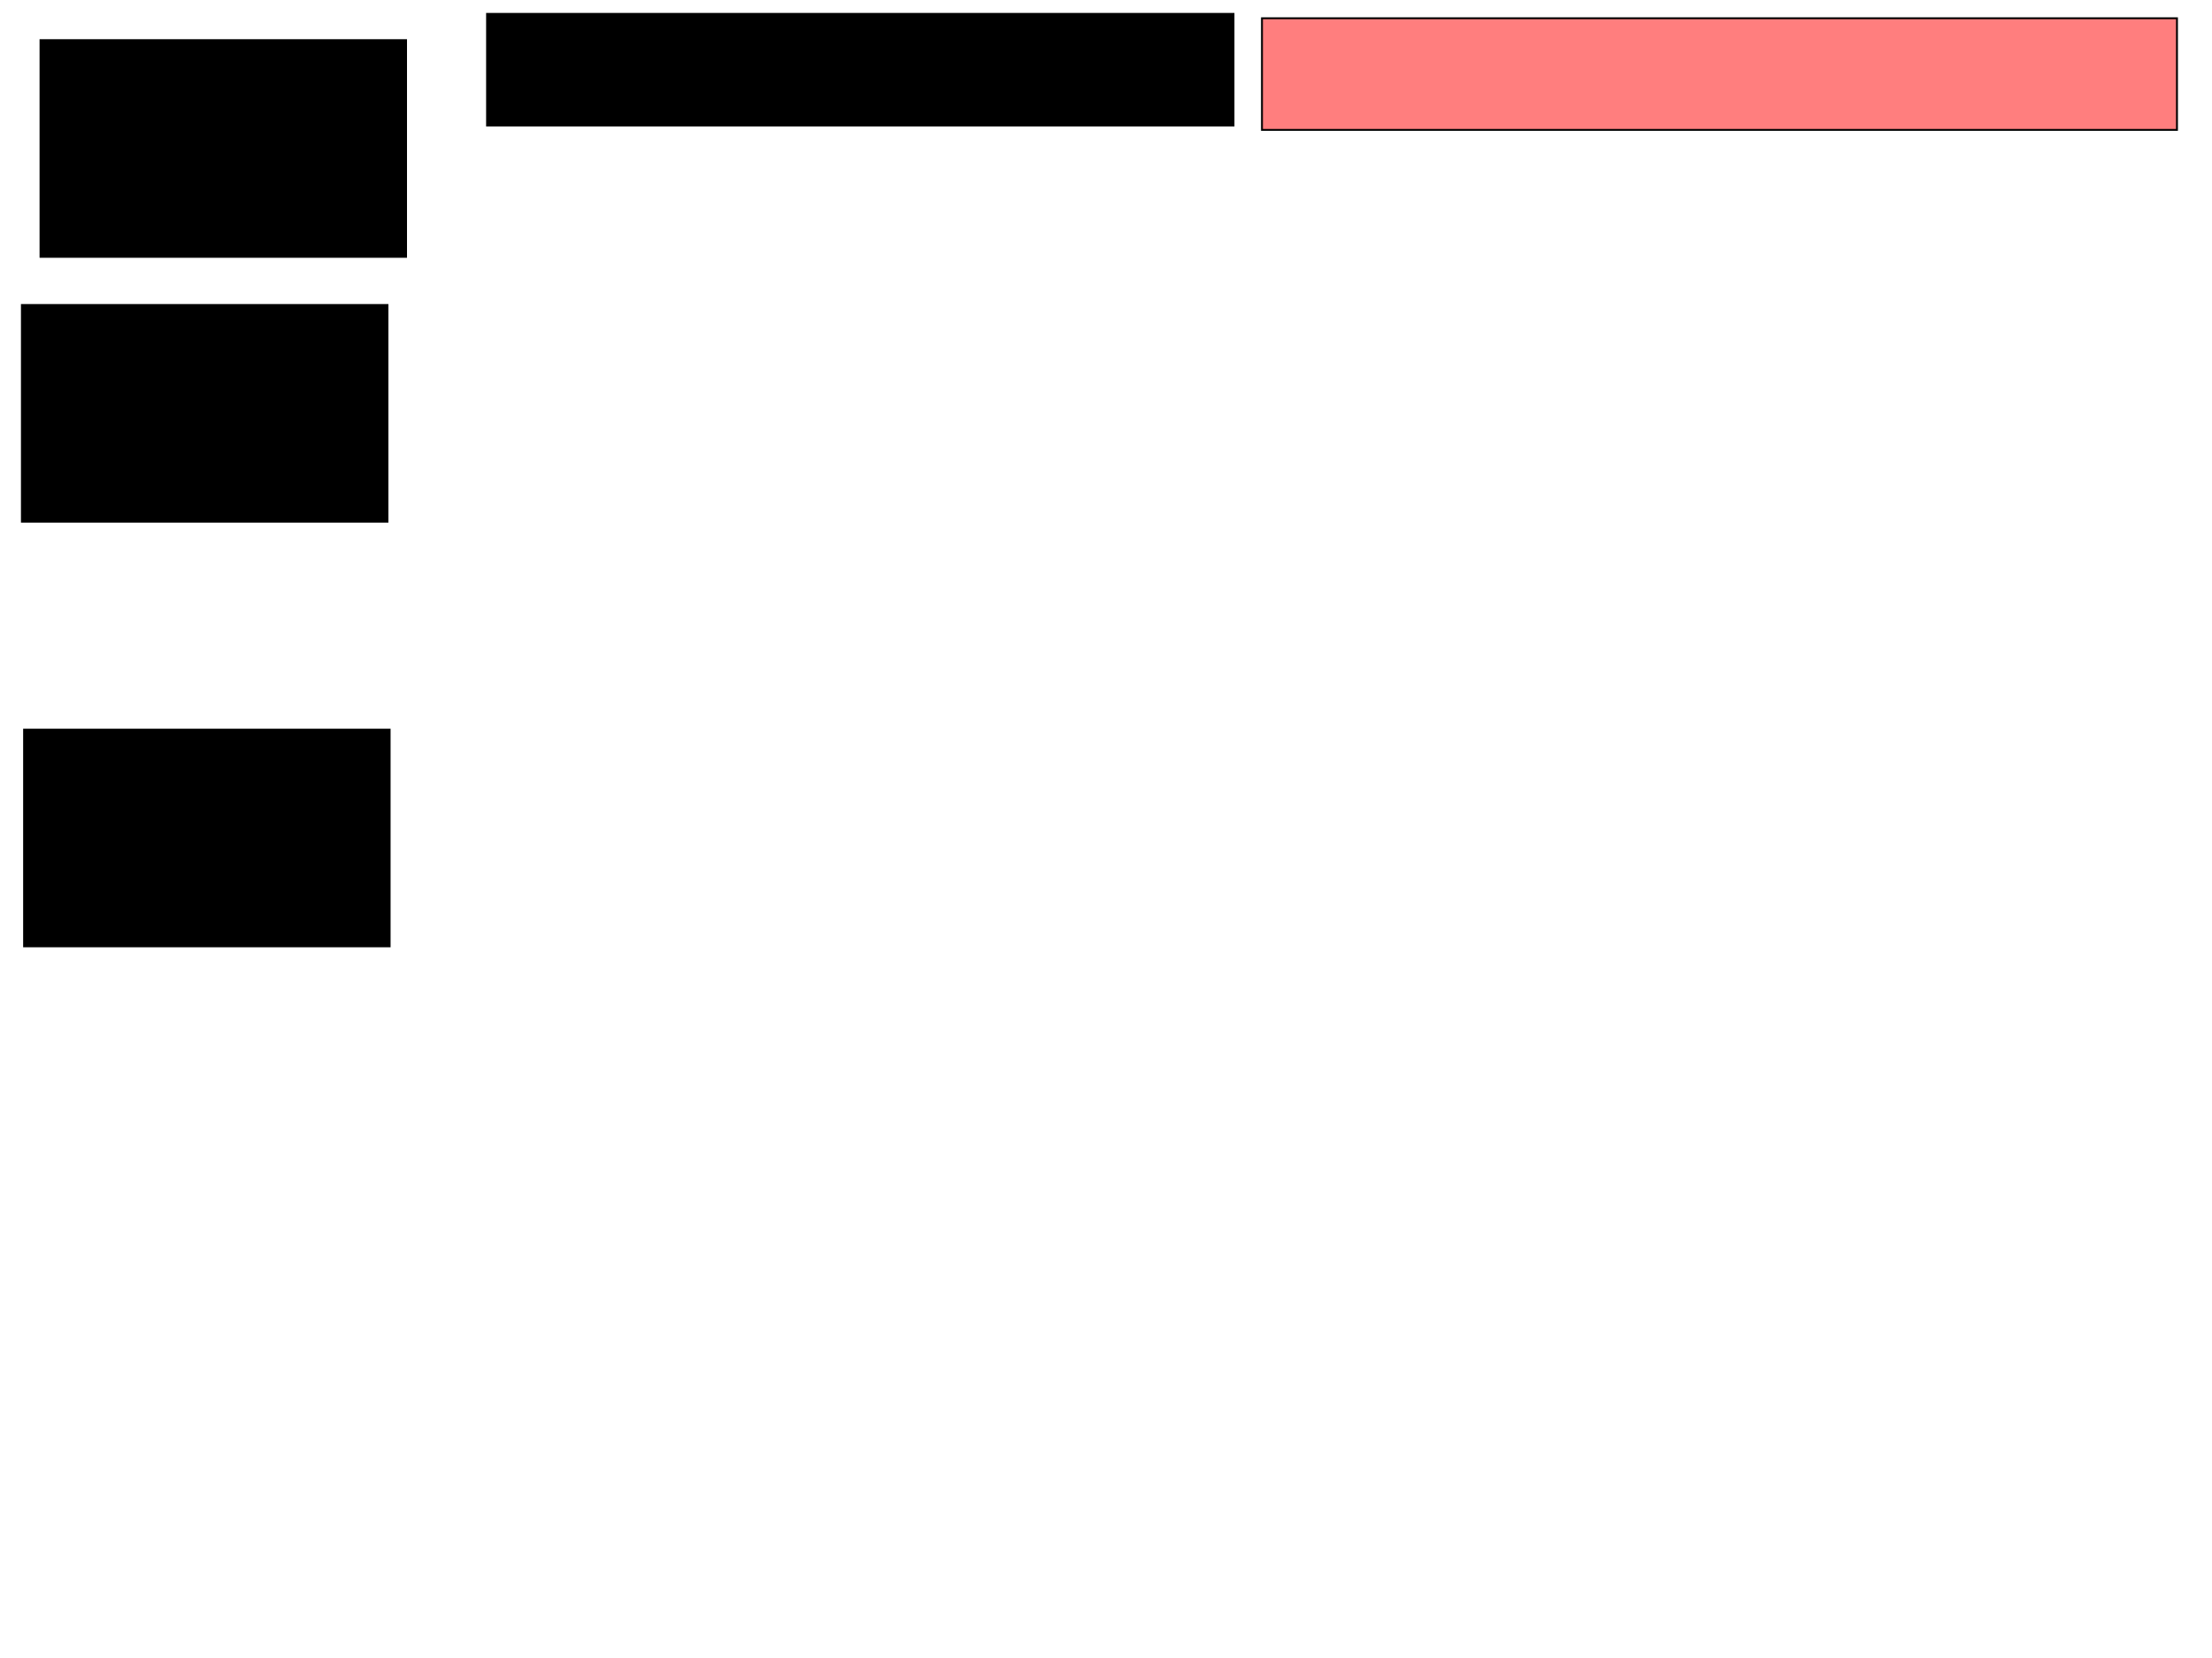 <svg xmlns="http://www.w3.org/2000/svg" width="1175" height="881">
 <!-- Created with Image Occlusion Enhanced -->
 <g>
  <title>Labels</title>
 </g>
 <g>
  <title>Masks</title>
  <rect id="63db5c47f5cf4fcabc81a5c9afa68d6b-ao-1" height="115.116" width="194.186" y="21.326" x="21.512" stroke="#000000" fill="#0"/>
  <rect id="63db5c47f5cf4fcabc81a5c9afa68d6b-ao-2" height="115.116" width="194.186" y="162.023" x="11.628" stroke="#000000" fill="#0"/>
  <rect id="63db5c47f5cf4fcabc81a5c9afa68d6b-ao-3" height="115.116" width="194.186" y="387.605" x="12.791" stroke="#000000" fill="#0"/>
  <rect id="63db5c47f5cf4fcabc81a5c9afa68d6b-ao-4" height="59.302" width="486.047" y="9.698" x="670.349" stroke-linecap="null" stroke-linejoin="null" stroke-dasharray="null" stroke="#000000" fill="#FF7E7E" class="qshape"/>
  <rect stroke="#000000" id="63db5c47f5cf4fcabc81a5c9afa68d6b-ao-5" height="59.302" width="396.512" y="7.372" x="258.721" stroke-linecap="null" stroke-linejoin="null" stroke-dasharray="null" fill="#0"/>
 </g>
</svg>
